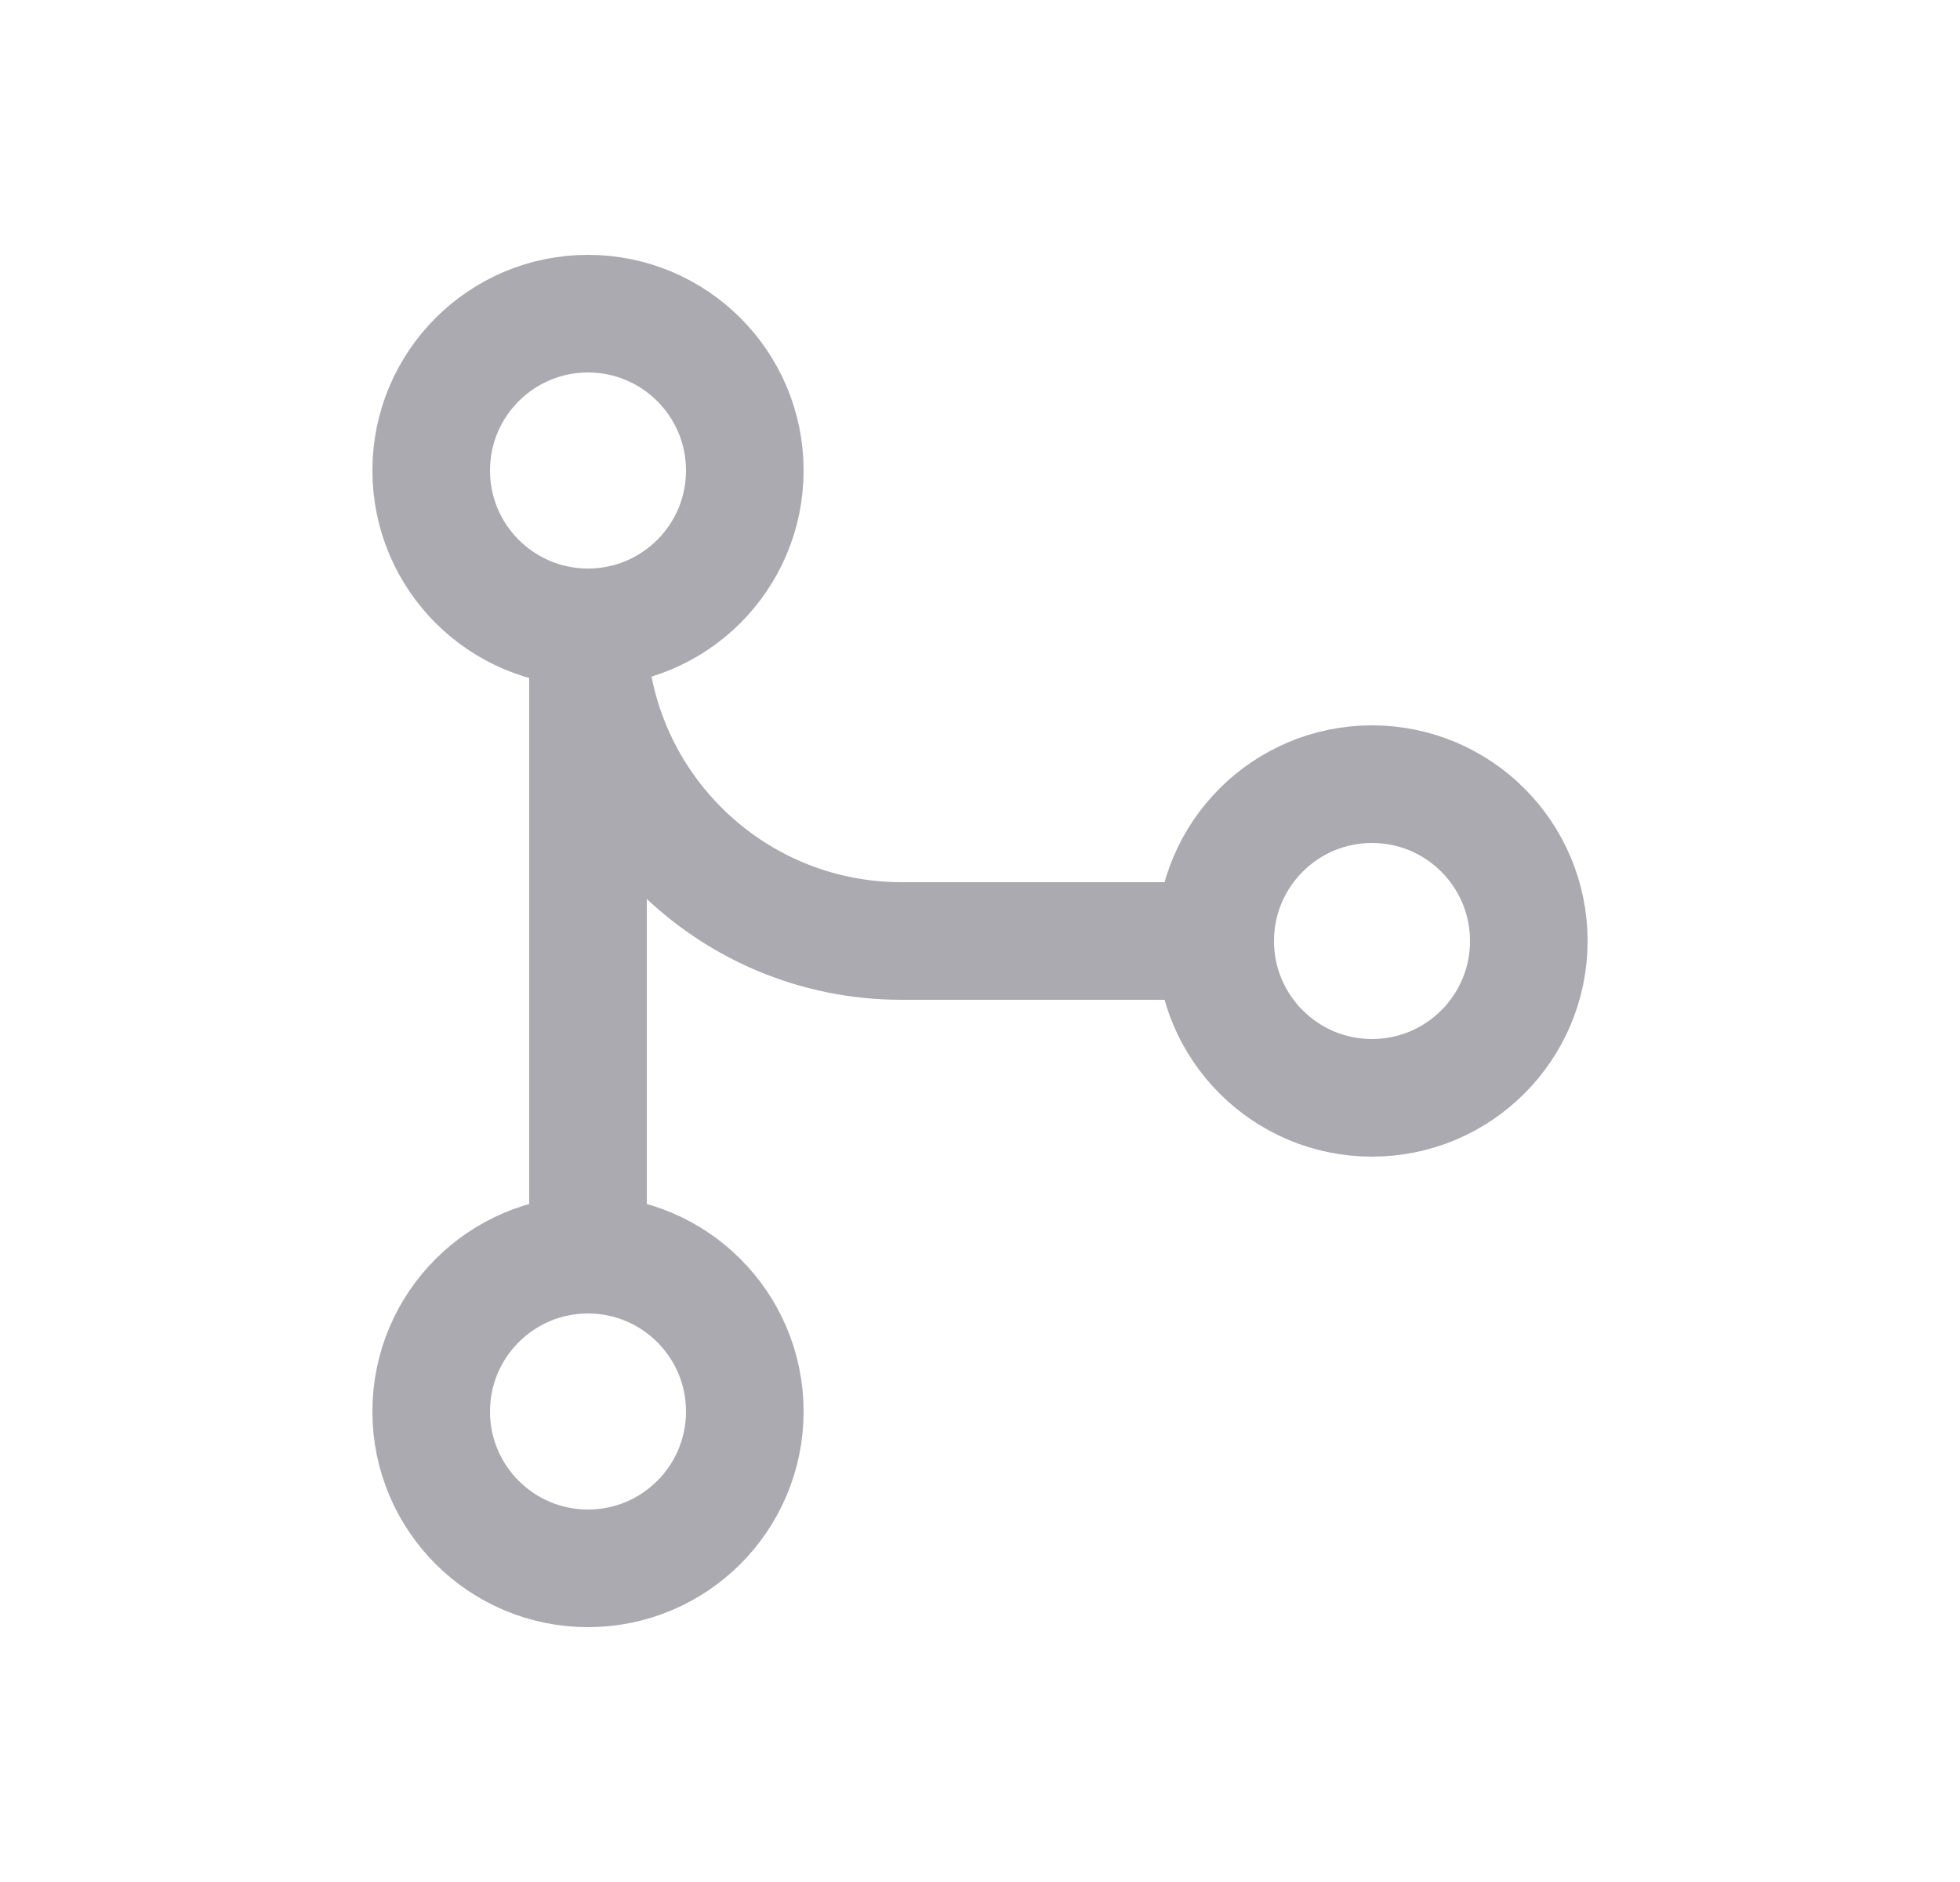 <svg width="25" height="24" viewBox="0 0 25 24" fill="none" xmlns="http://www.w3.org/2000/svg">
<circle cx="7.5" cy="18" r="2" stroke="#ACAAB1" stroke-width="1.5" stroke-linecap="round" stroke-linejoin="round"/>
<circle cx="7.5" cy="6" r="2" stroke="#ACAAB1" stroke-width="1.5" stroke-linecap="round" stroke-linejoin="round"/>
<circle cx="17.5" cy="12" r="2" stroke="#ACAAB1" stroke-width="1.5" stroke-linecap="round" stroke-linejoin="round"/>
<path d="M7.5 8V16" stroke="#ACAAB1" stroke-width="1.5" stroke-linecap="round" stroke-linejoin="round"/>
<path d="M7.5 8C7.5 10.209 9.291 12 11.5 12H15.5" stroke="#ACAAB1" stroke-width="1.5" stroke-linecap="round" stroke-linejoin="round"/>
</svg>
